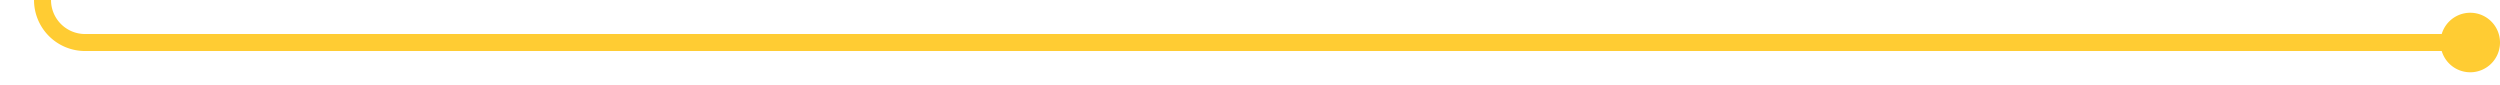 ﻿<?xml version="1.0" encoding="utf-8"?>
<svg version="1.1" xmlns:xlink="http://www.w3.org/1999/xlink" width="294px" height="10px" preserveAspectRatio="xMinYMid meet" viewBox="171 251  294 8" xmlns="http://www.w3.org/2000/svg">
  <path d="M 176 95  L 176 250  A 5 5 0 0 0 181 255 L 463 255  " stroke-width="2" stroke="#ffcc33" fill="none" />
  <path d="M 176 93  A 3.5 3.5 0 0 0 172.5 96.5 A 3.5 3.5 0 0 0 176 100 A 3.5 3.5 0 0 0 179.5 96.5 A 3.5 3.5 0 0 0 176 93 Z M 461.5 251.5  A 3.5 3.5 0 0 0 458 255 A 3.5 3.5 0 0 0 461.5 258.5 A 3.5 3.5 0 0 0 465 255 A 3.5 3.5 0 0 0 461.5 251.5 Z " fill-rule="nonzero" fill="#ffcc33" stroke="none" />
</svg>
